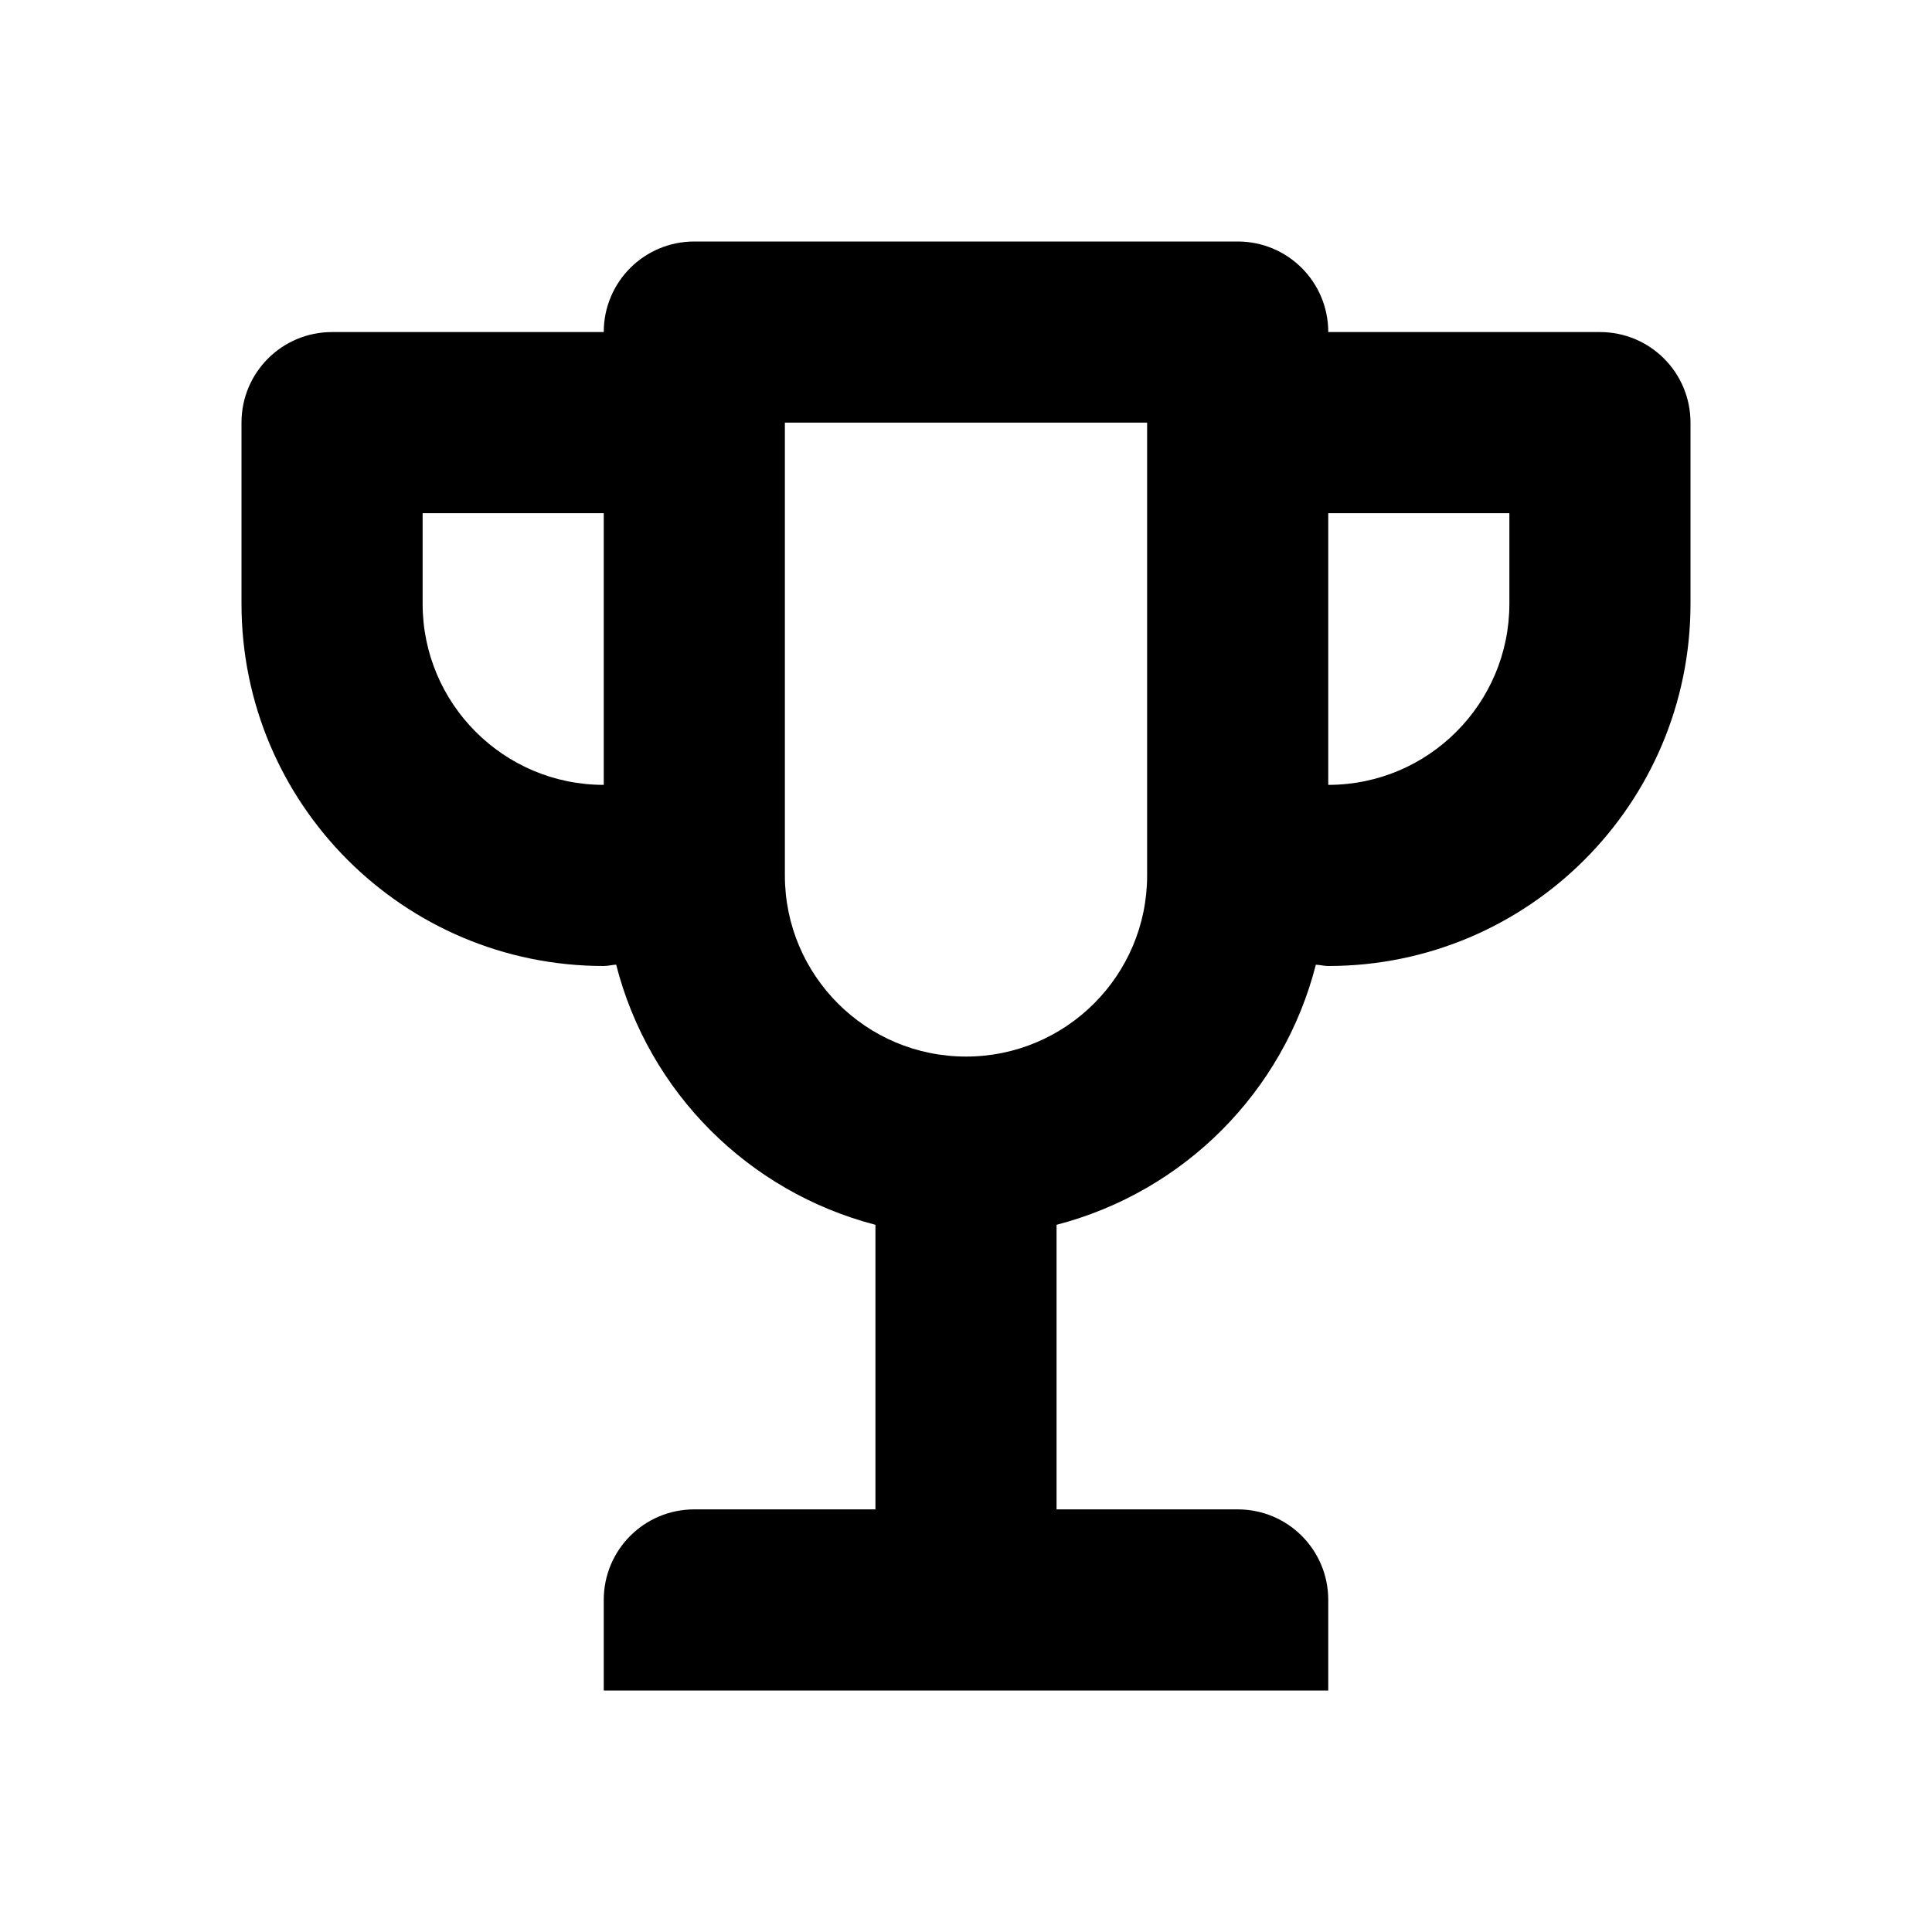 <svg xmlns="http://www.w3.org/2000/svg" width="24" height="24" viewBox="0 0 24 24">
  <path d="M19.875,4.125 L16.5,4.125 C16.5,3.502 15.997,3 15.375,3 L8.625,3 C8.003,3 7.5,3.502 7.5,4.125 L4.125,4.125 C3.503,4.125 3,4.627 3,5.25 L3,7.5 C3,9.985 5.015,12 7.5,12 C7.553,12 7.602,11.986 7.654,11.983 C8.058,13.566 9.294,14.804 10.875,15.215 L10.875,18.75 L8.625,18.75 C8.003,18.75 7.5,19.252 7.5,19.875 L7.5,21 L16.5,21 L16.5,19.875 C16.5,19.252 15.997,18.75 15.375,18.75 L13.125,18.75 L13.125,15.215 C14.706,14.804 15.942,13.567 16.346,11.984 C16.398,11.986 16.447,12 16.5,12 C18.985,12 21,9.985 21,7.5 L21,5.25 C21,4.627 20.497,4.125 19.875,4.125 L19.875,4.125 Z M7.5,9.75 C6.257,9.75 5.25,8.741 5.25,7.5 L5.25,6.375 L7.5,6.375 L7.5,9.75 Z M14.25,10.875 C14.25,12.116 13.243,13.125 12,13.125 C10.757,13.125 9.75,12.116 9.75,10.875 L9.75,5.25 L14.25,5.25 L14.25,10.875 Z M18.75,7.5 C18.75,8.741 17.743,9.75 16.5,9.75 L16.5,6.375 L18.75,6.375 L18.75,7.5 Z"/>
</svg>
